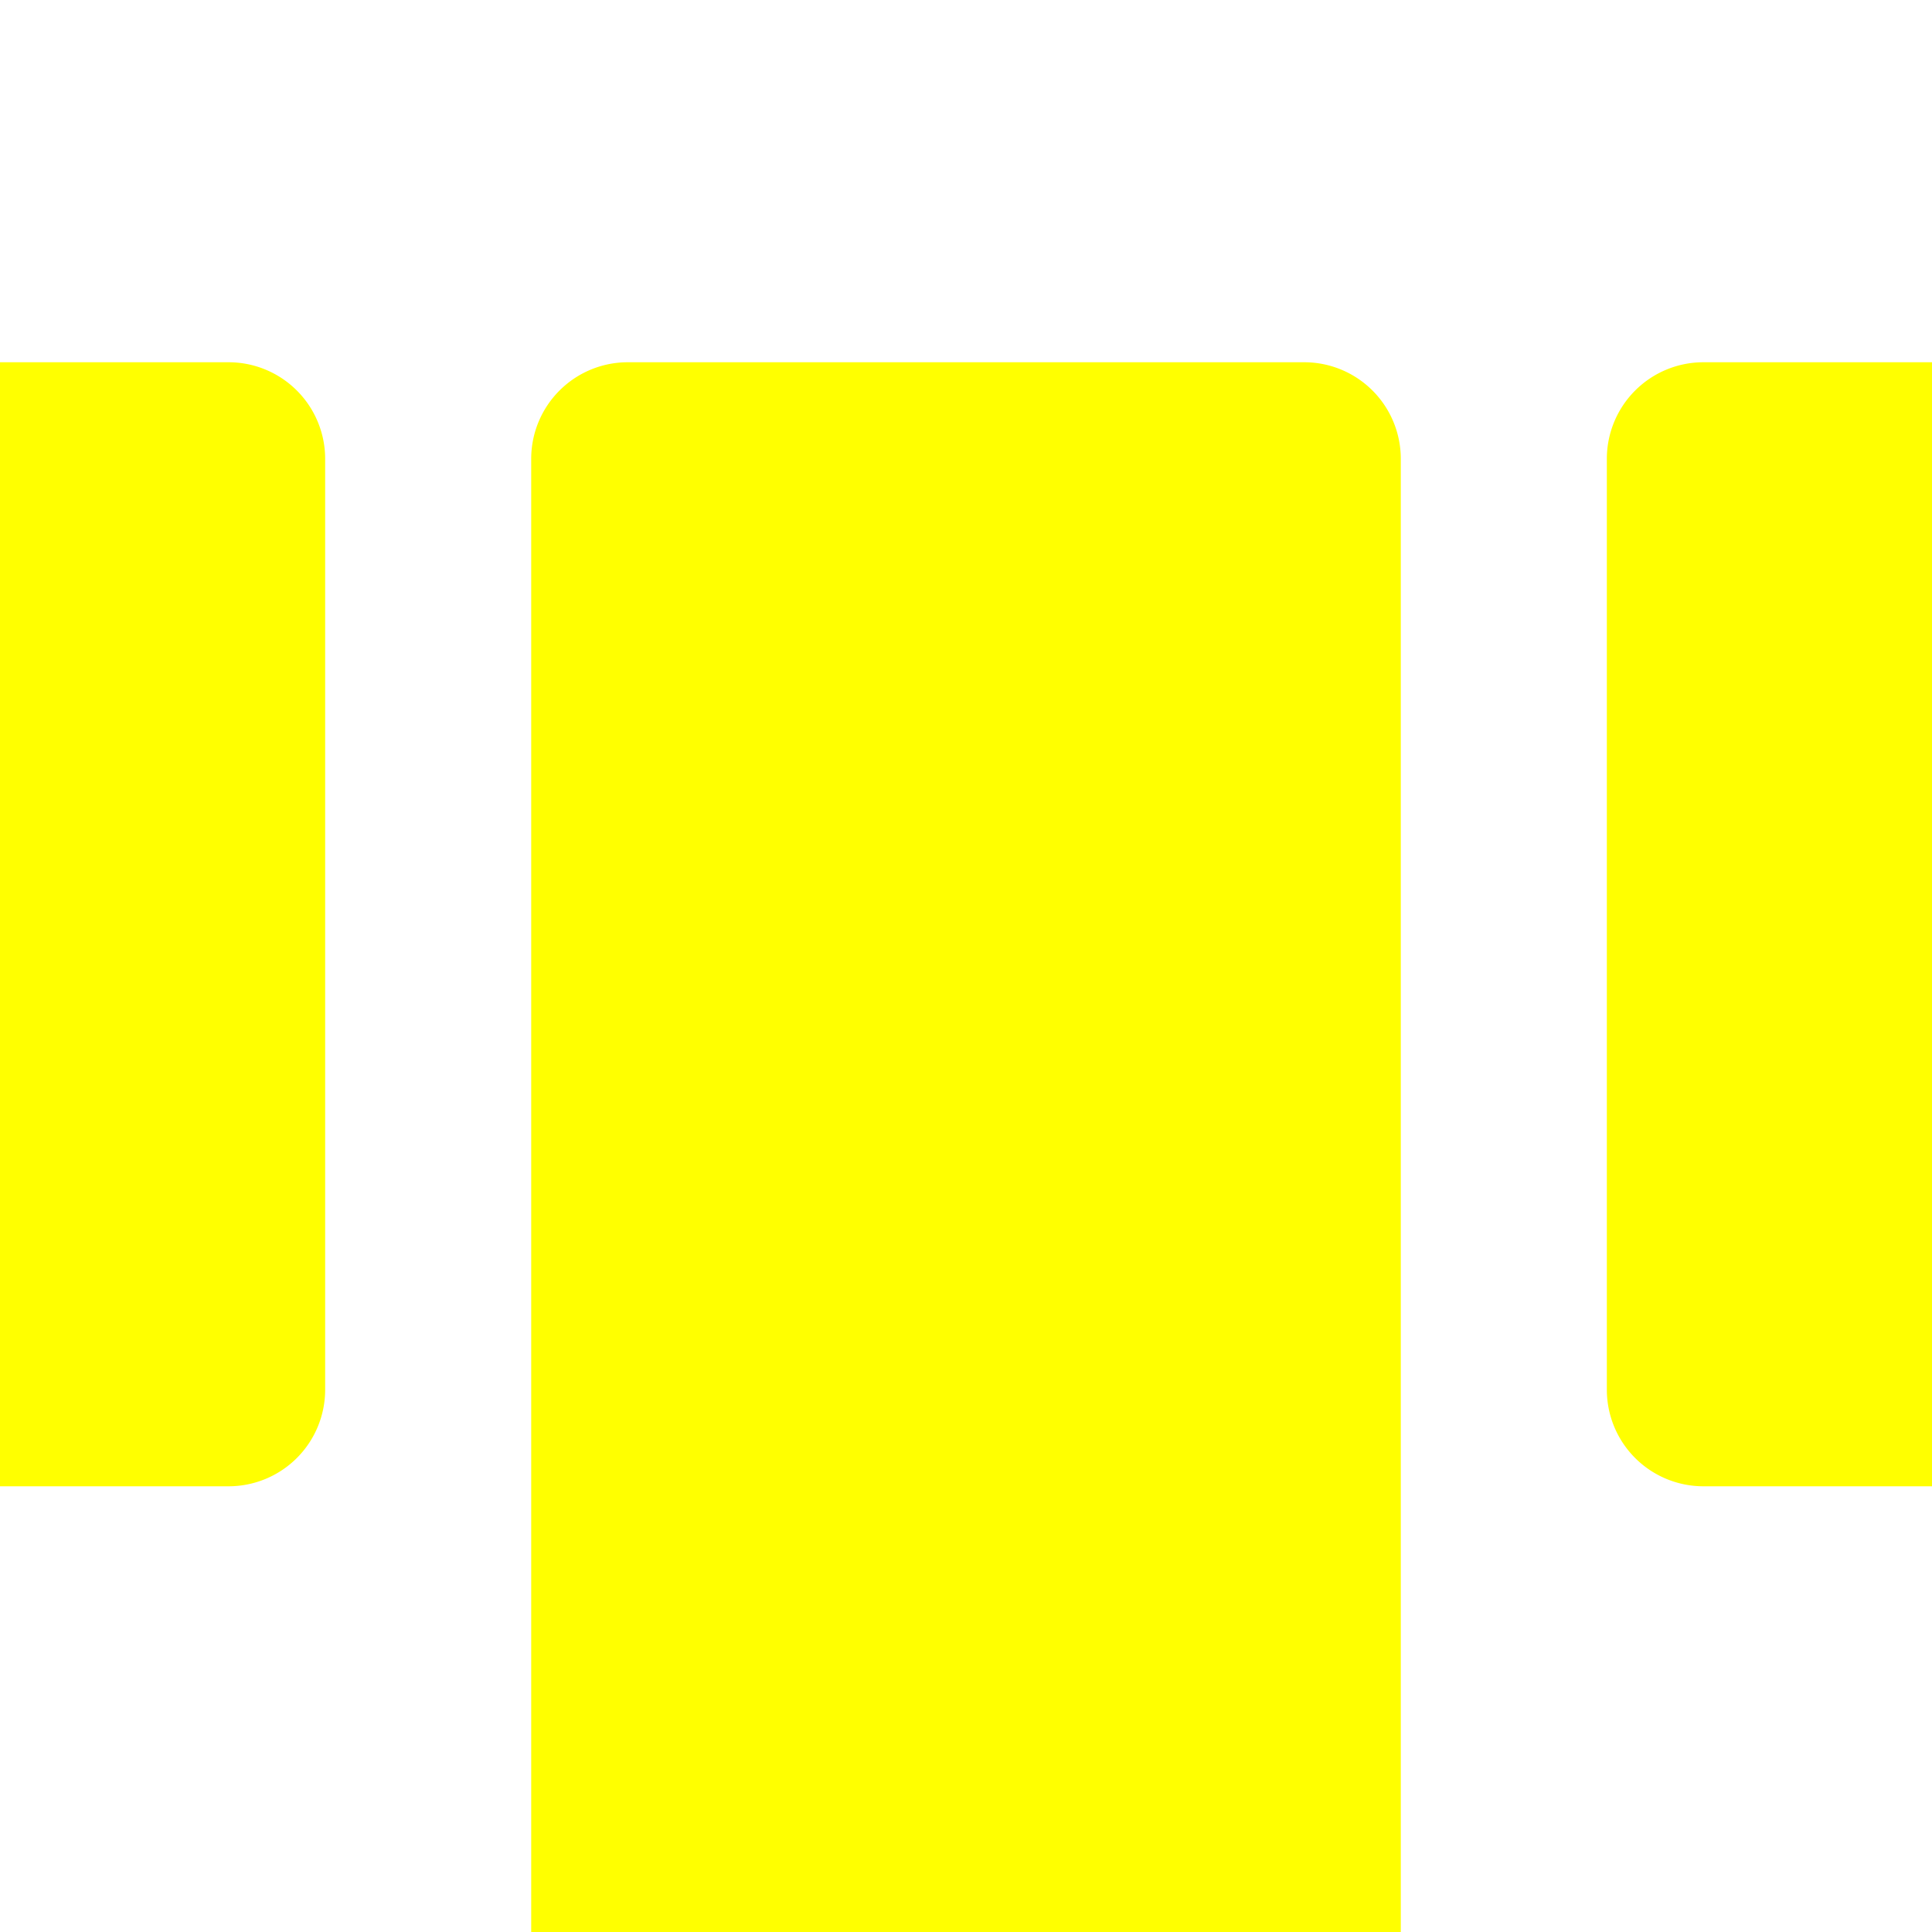 <svg xmlns="http://www.w3.org/2000/svg" viewBox="0 0 20 20"><rect x="0" y="0" width="20" height="20" fill="#333333" stroke="none"/><defs><style>.cls-1{fill:#fff;}.cls-2{fill:#ff0;}</style></defs><g id="Layer_3" data-name="Layer 3"><rect class="cls-1" x="-10" y="-0.25" width="40" height="40" rx="3"/><path class="cls-2" d="M17.634,3.75h7.002a1,1,0,0,1,1,1v9.636a1,1,0,0,1-1,1H17.634a1,1,0,0,1-1-1V4.75A1,1,0,0,1,17.634,3.75Zm-23.27,1,0,9.636a1,1,0,0,0,1,1H2.366a1,1,0,0,0,1-1l0-9.636a1,1,0,0,0-1-1H-4.636A1,1,0,0,0-5.636,4.75Zm11.135,0,0,30a1,1,0,0,0,1,1h7.002a1,1,0,0,0,1-1l0-30a1,1,0,0,0-1-1l-7.002,0A1,1,0,0,0,5.499,4.75Z"/></g></svg>